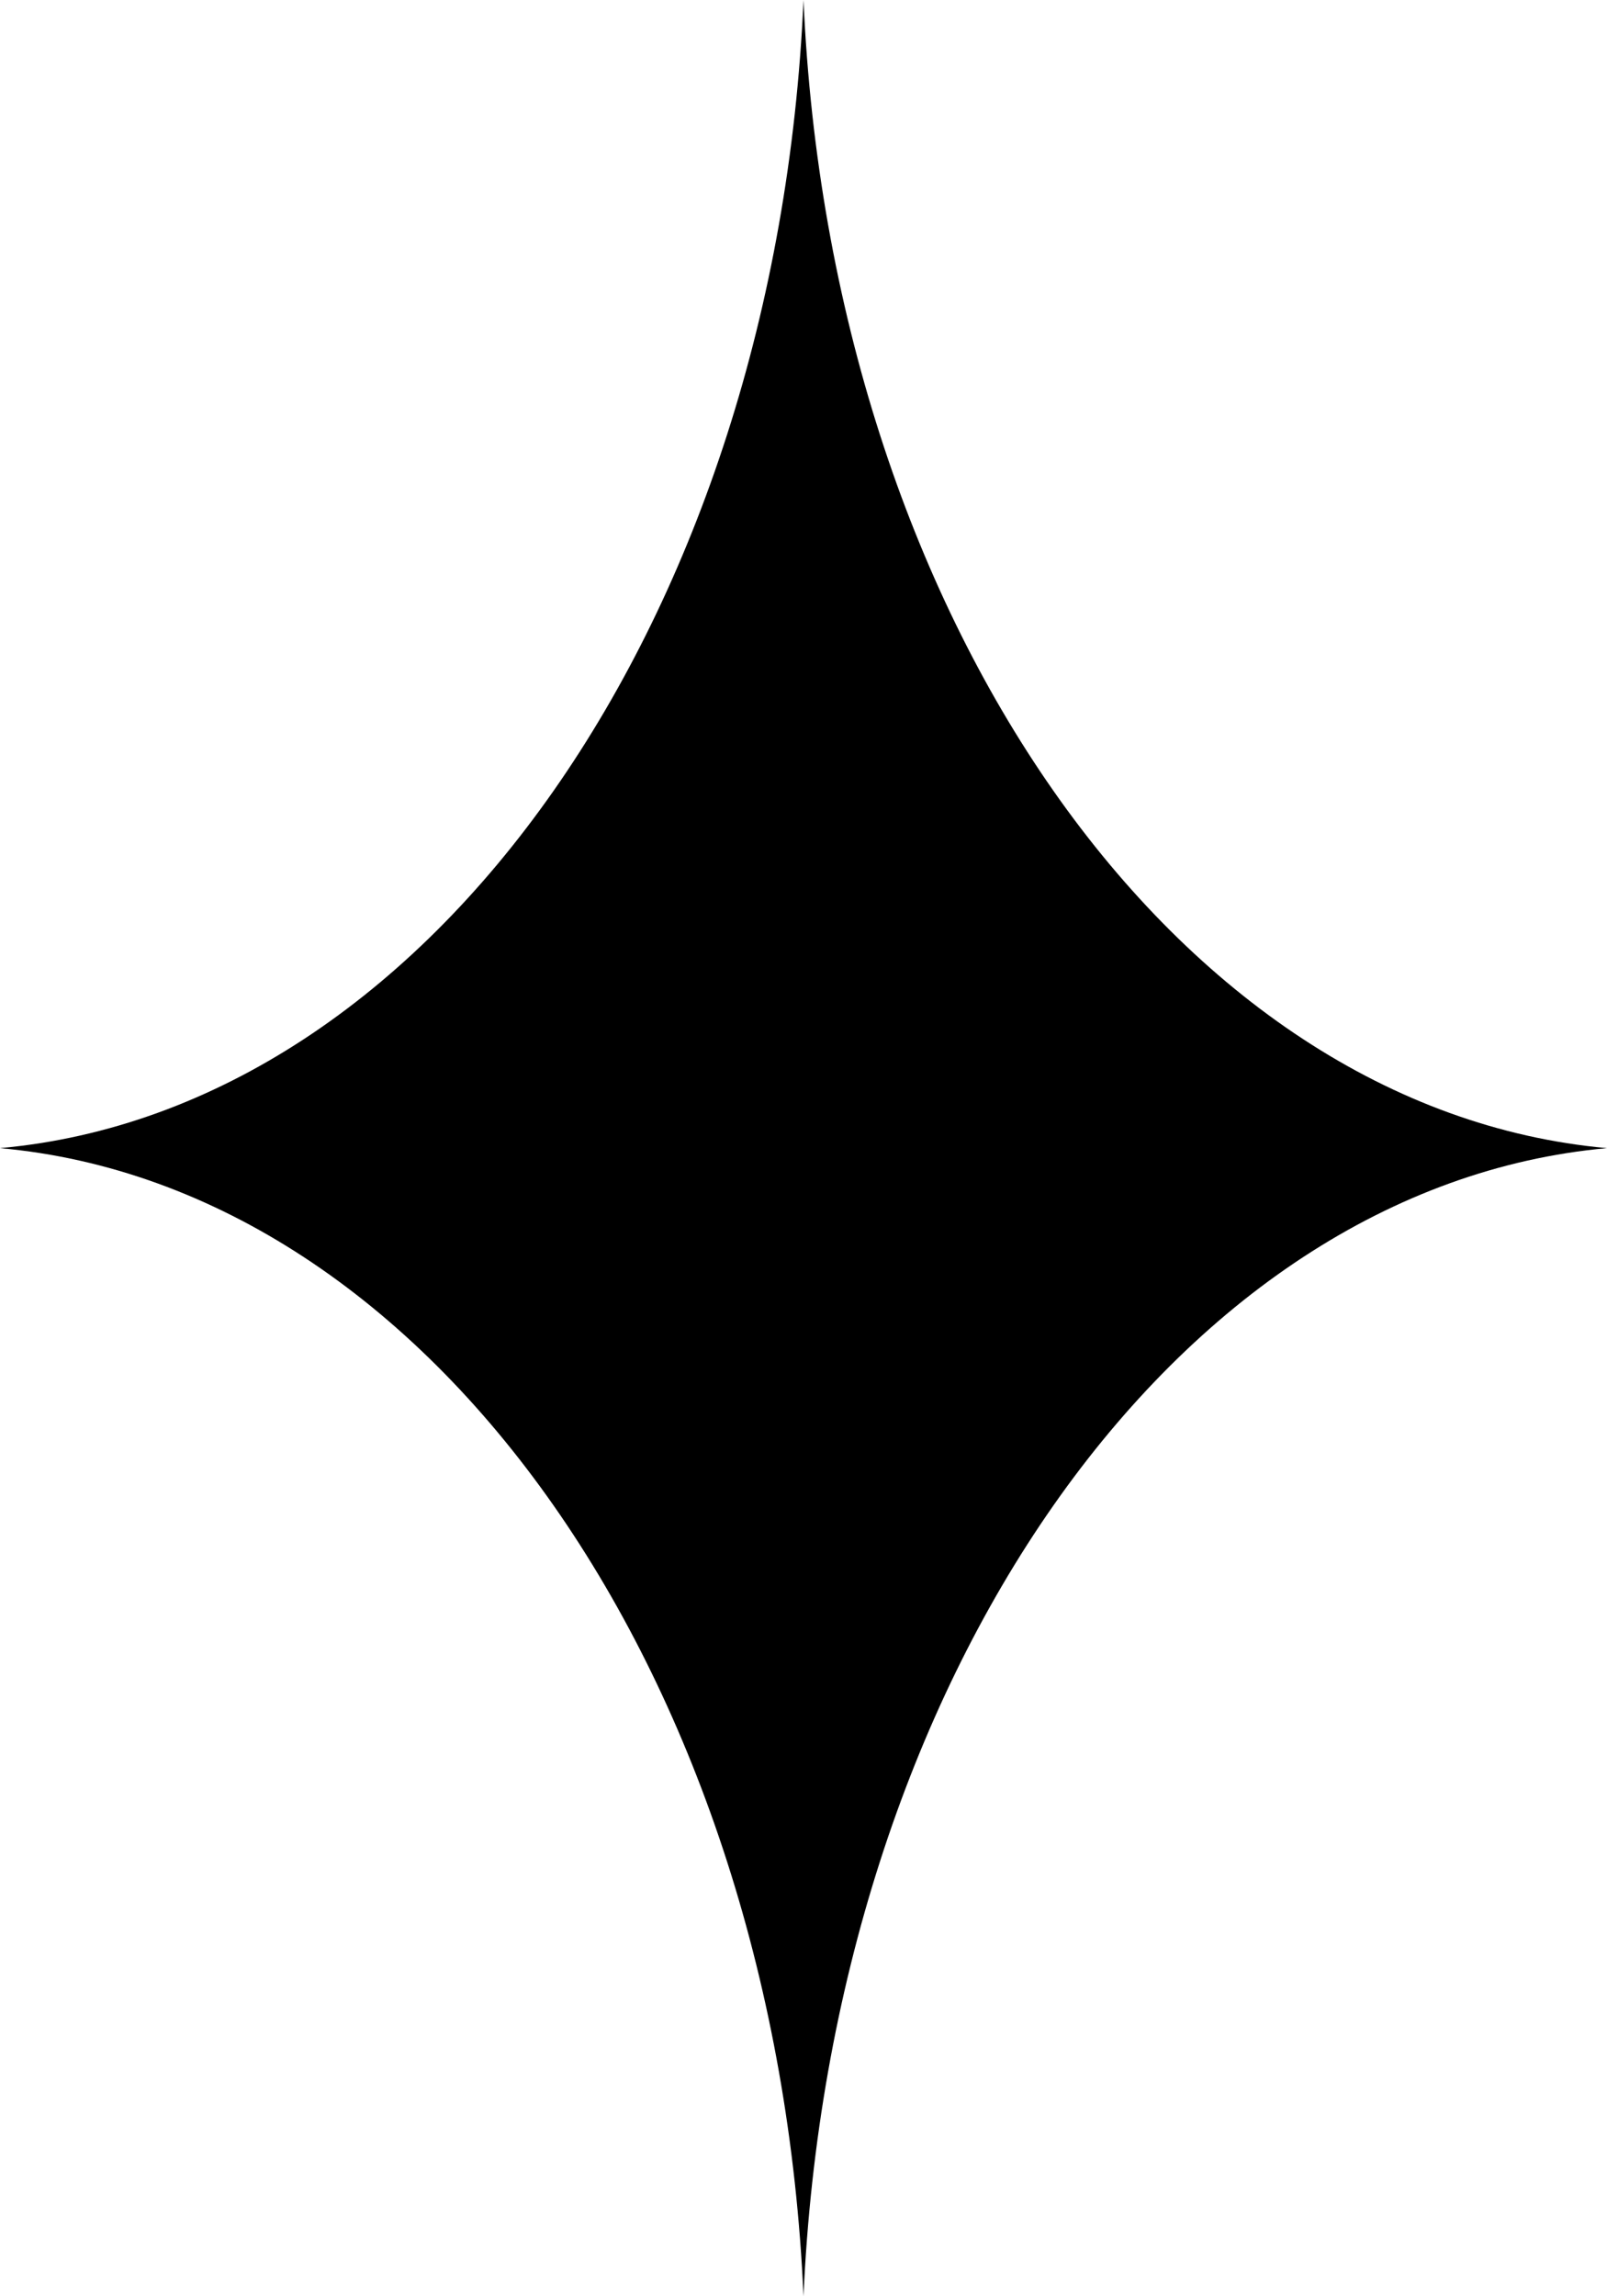 <svg width="56" height="80" viewBox="0 0 56 80" fill="none" xmlns="http://www.w3.org/2000/svg">
<path d="M28 0C28.951 21.504 40.947 38.642 56 40C40.947 41.358 28.951 58.496 28 80C27.049 58.496 15.053 41.358 0 40C15.053 38.642 27.049 21.504 28 0Z" fill="black"/>
</svg>
